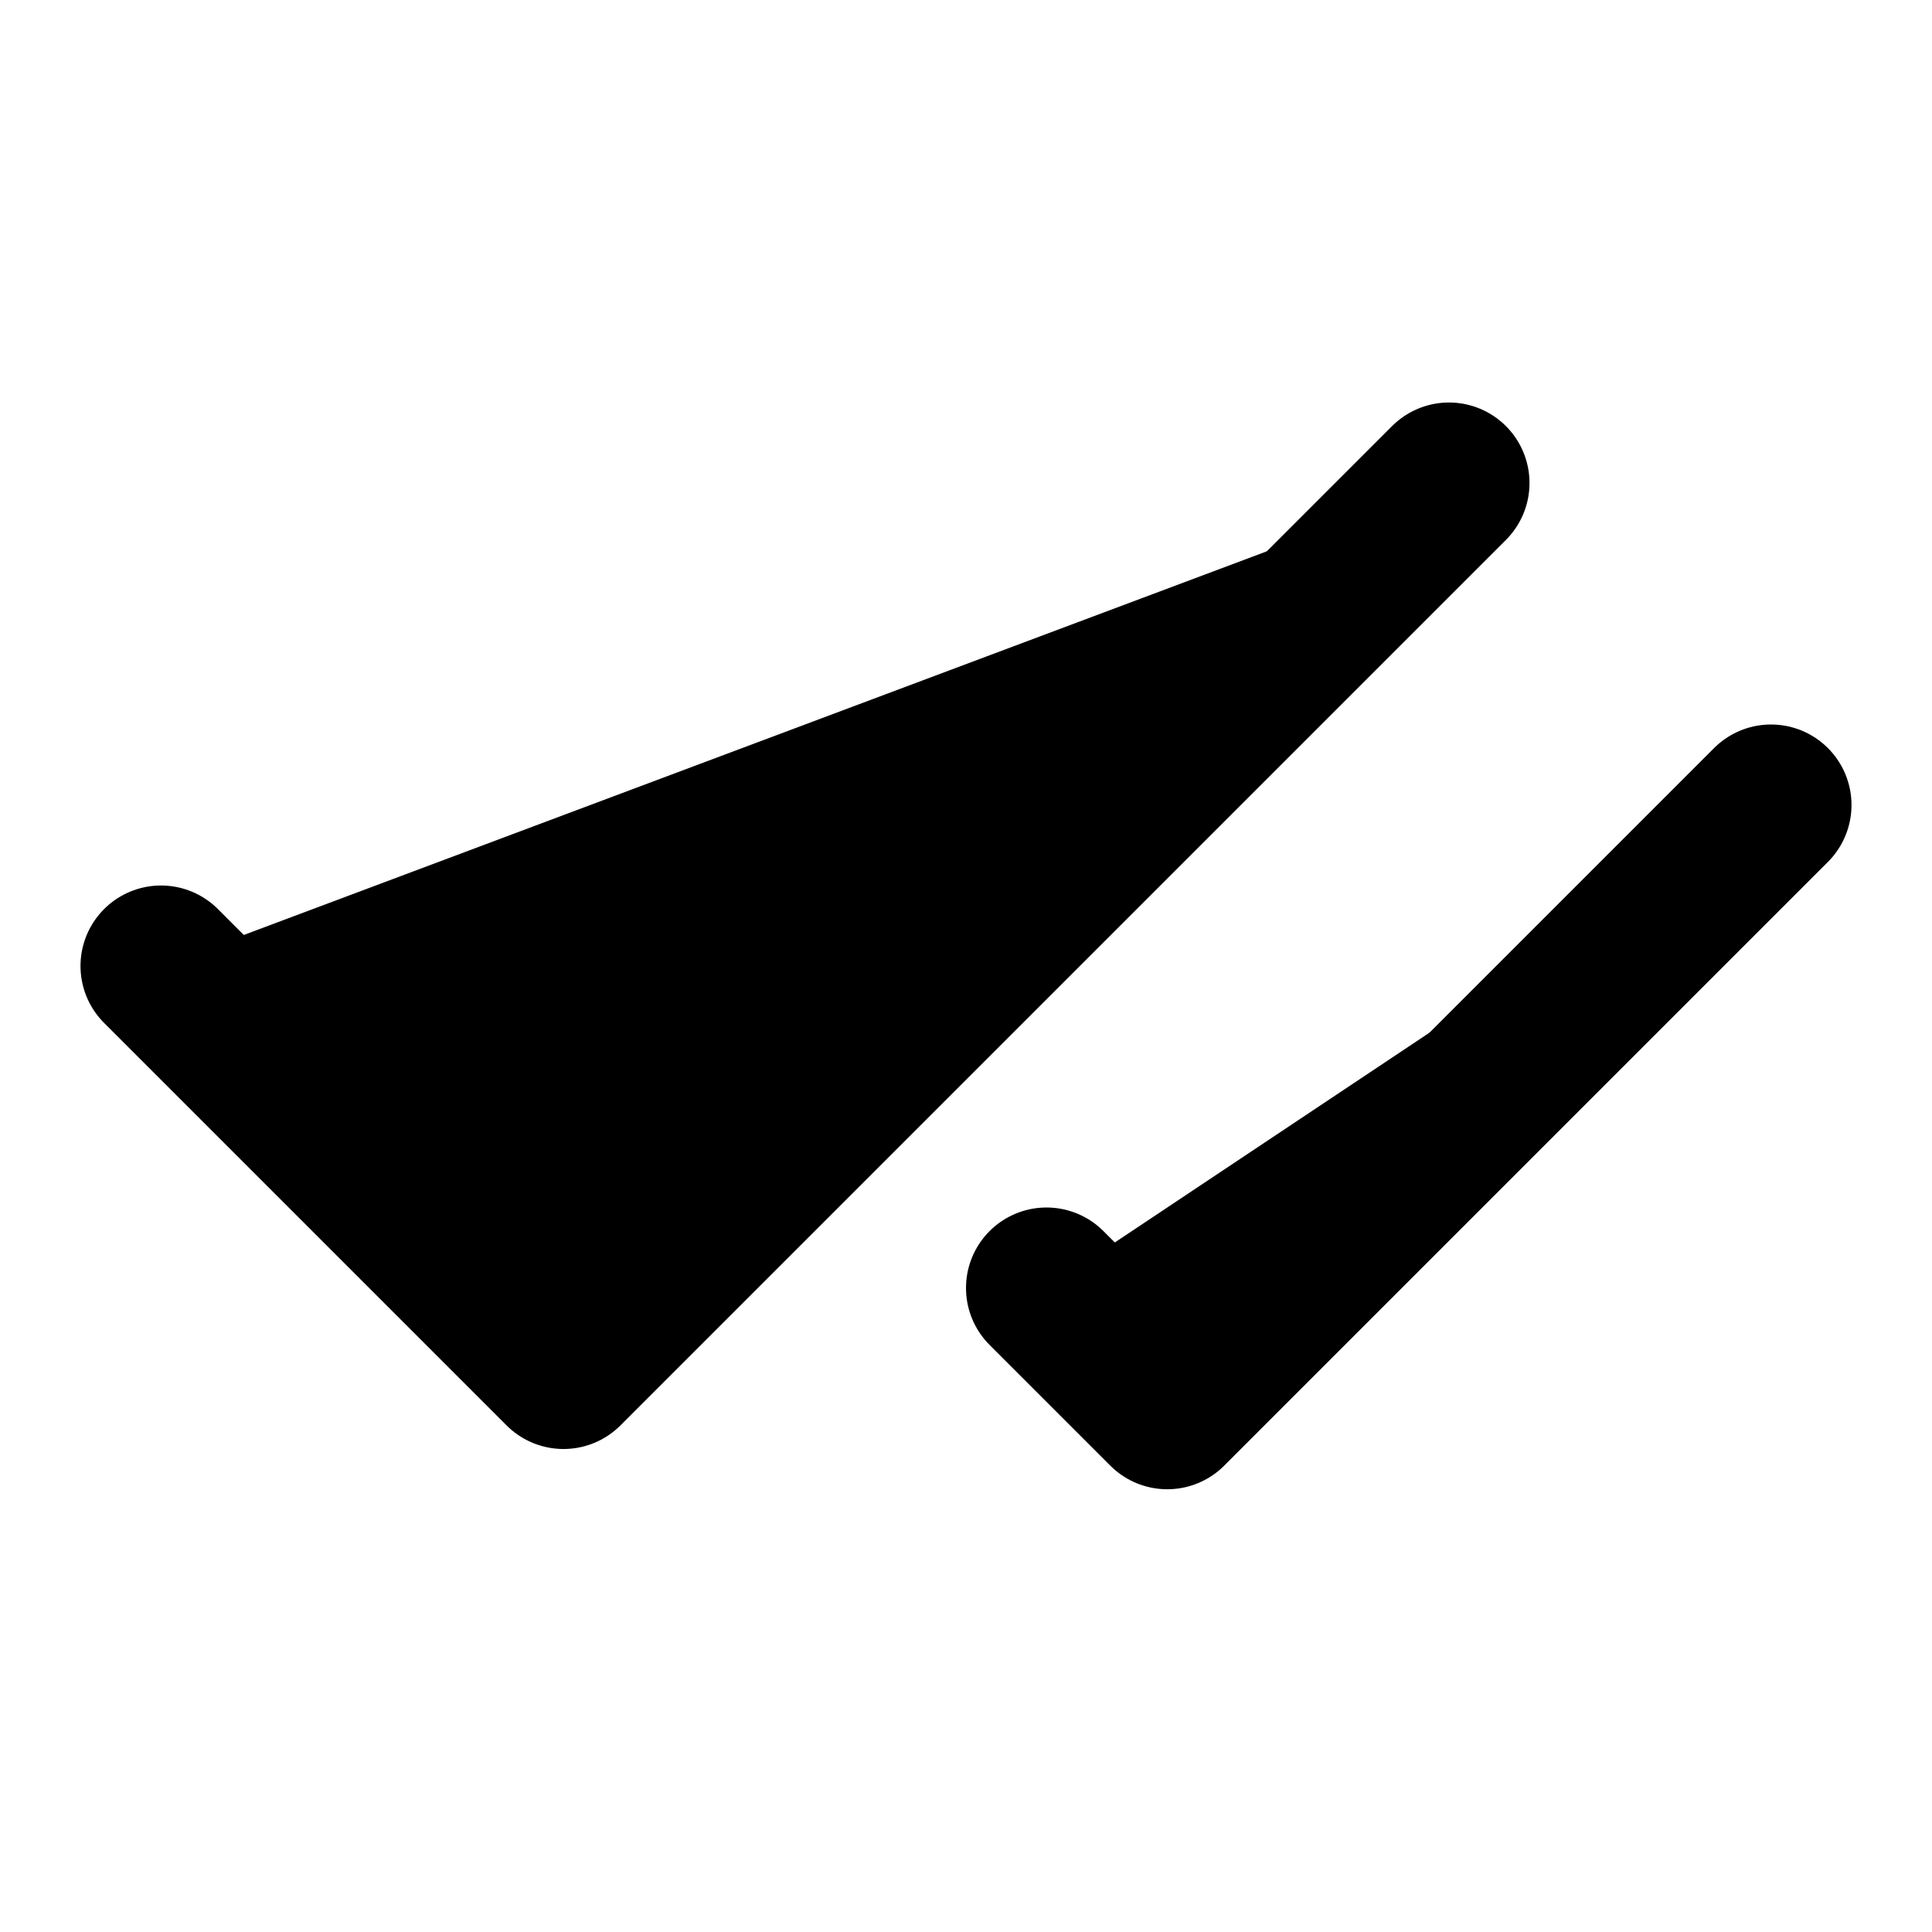 <!-- @license lucide-static v0.426.0 - ISC -->
<svg
    xmlns="http://www.w3.org/2000/svg"
    width="24"
    height="24"
    viewBox="0 0 24 24"
    fill="currentColor"
    stroke="currentColor"
    stroke-width="2"
    stroke-linecap="round"
    stroke-linejoin="round"
>
    <path vector-effect="non-scaling-stroke" d="M18 6 7 17l-5-5" />
    <path vector-effect="non-scaling-stroke" d="m22 10-7.5 7.5L13 16" />
</svg>
